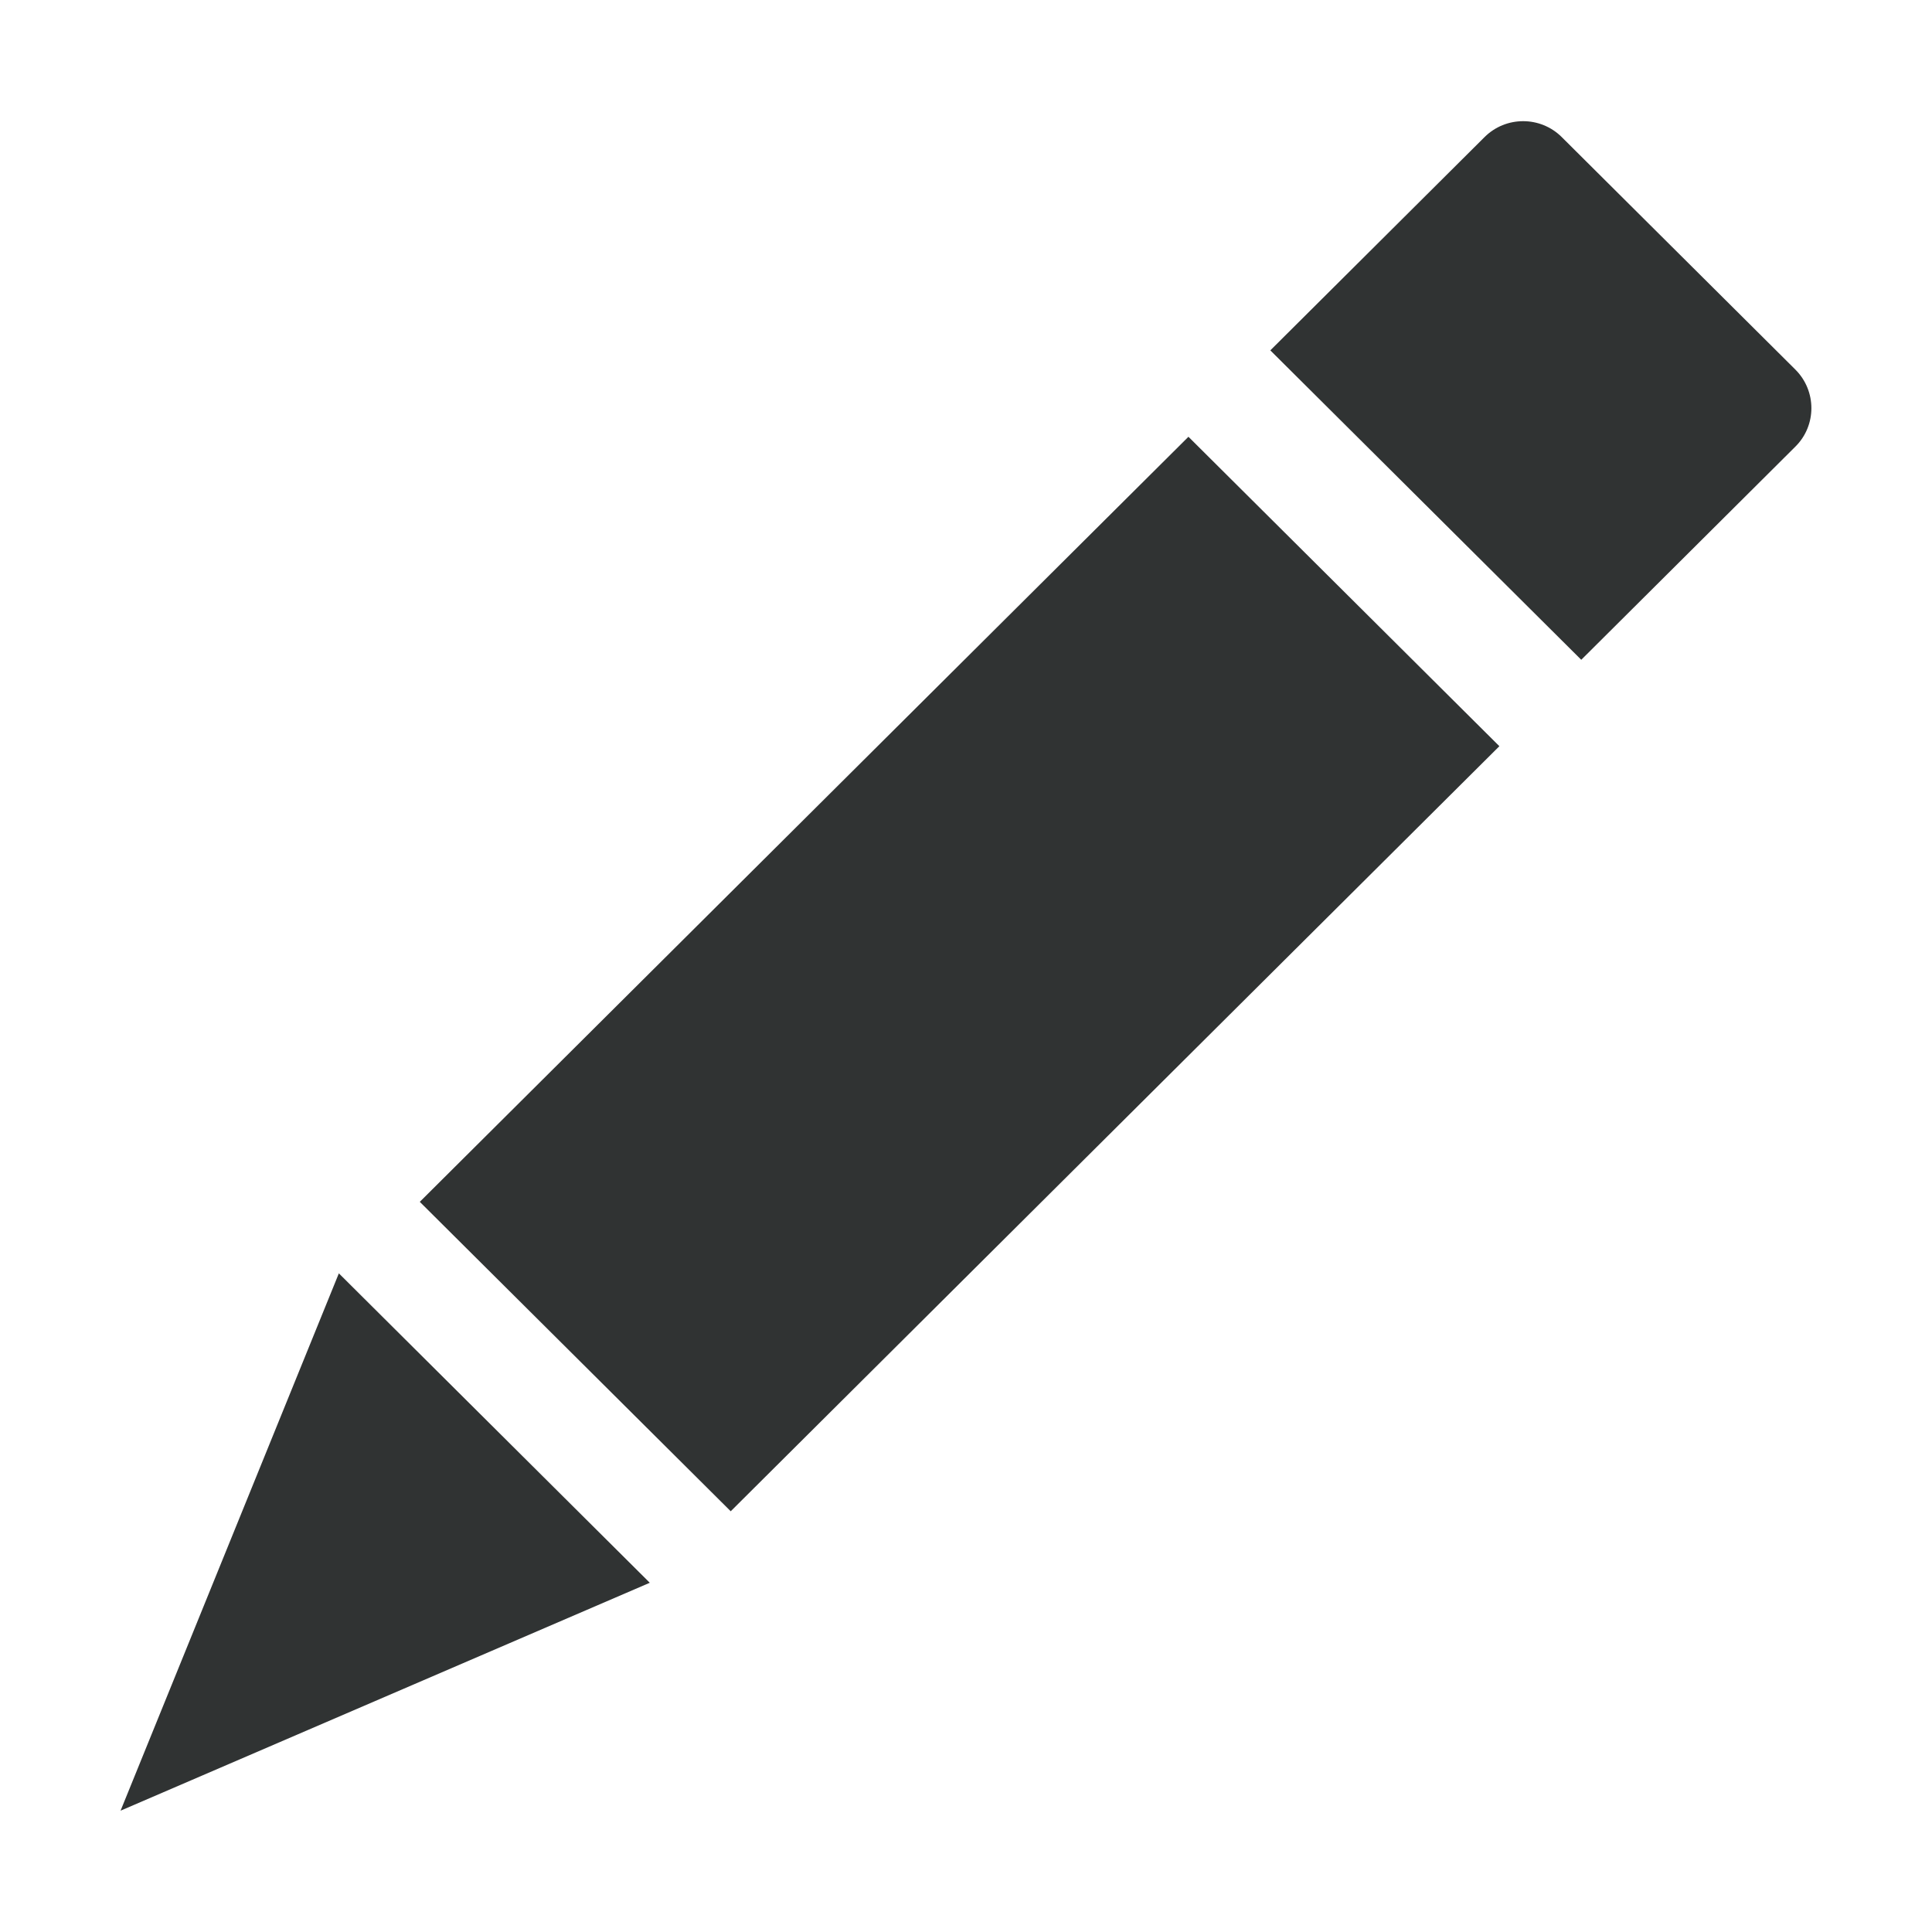 <?xml version="1.0" encoding="utf-8"?>
<!-- Generator: Adobe Illustrator 22.0.0, SVG Export Plug-In . SVG Version: 6.00 Build 0)  -->
<svg version="1.1" id="图层_1" xmlns="http://www.w3.org/2000/svg" xmlns:xlink="http://www.w3.org/1999/xlink" x="0px" y="0px"
	 viewBox="0 0 1024 1024" style="enable-background:new 0 0 1024 1024;" xml:space="preserve">
<style type="text/css">
	.st0{fill:#303333;}
</style>
<g>
	<g>
		<path class="st0" d="M222.5,637l164.8,164l407.4-405.5l-164.8-164L222.5,637z M951.6,195.9L827.8,72.7c-11.3-11.3-29.7-11.3-41,0
			l-113.5,113l164.8,164l113.5-113C962.9,225.5,962.9,207.2,951.6,195.9z M63.9,959.7l280.5-120.8l-164.8-164L63.9,959.7z"/>
	</g>
</g>
</svg>
